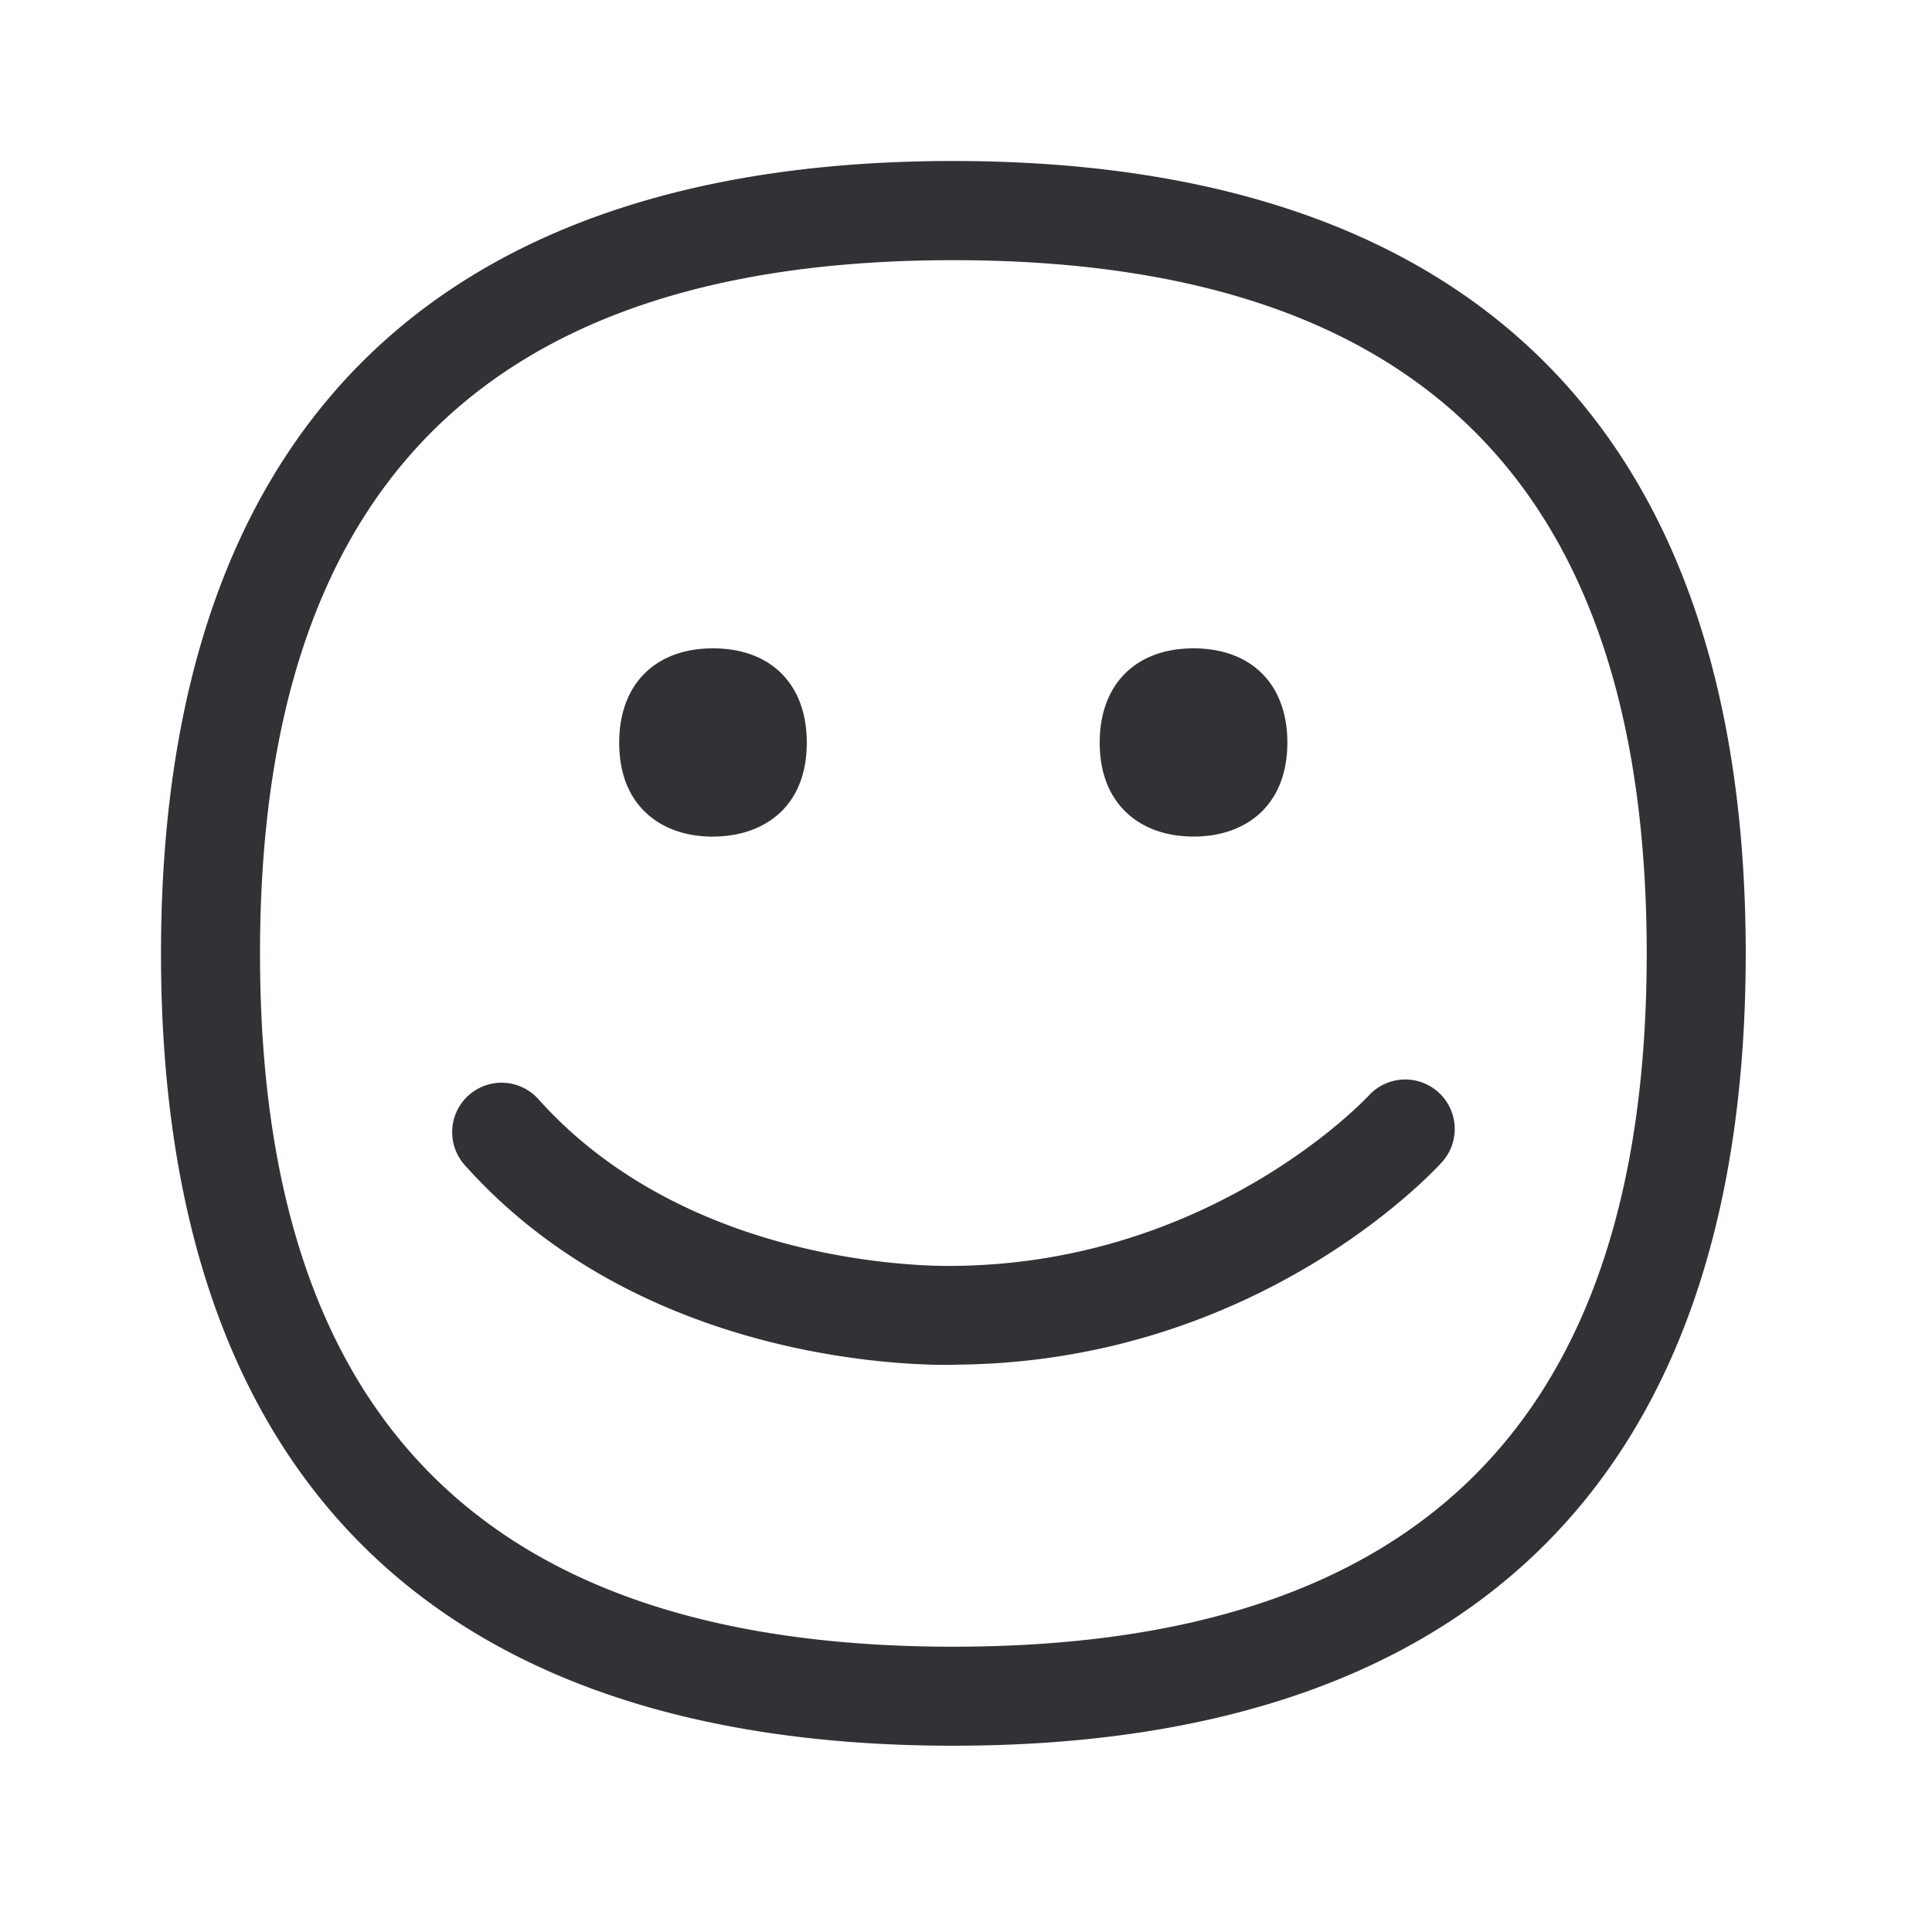 <svg width="24" height="24" fill="none" xmlns="http://www.w3.org/2000/svg"><path d="M21.686 11.846C21.686 5.14 18.06 2 11.84 2 5.622 2 2 5.14 2 11.846c0 6.706 3.622 9.84 9.84 9.84 6.219 0 9.846-3.134 9.846-9.84Zm-9.846 8.61c-5.792 0-8.61-2.817-8.61-8.61 0-5.796 2.818-8.614 8.61-8.614 5.799 0 8.616 2.818 8.616 8.614 0 5.793-2.82 8.61-8.616 8.61ZM17 13.613a.614.614 0 0 1 .913.823c-.092.102-2.269 2.474-6.003 2.516h-.021c-.026.002-.07.003-.133.003-.736 0-3.893-.143-5.983-2.482a.613.613 0 1 1 .916-.818c1.918 2.144 5.046 2.074 5.183 2.07h.005c3.143-.038 5.04-2.025 5.12-2.109l.003-.003Zm-8.143-3.22c-.356 0-.653-.113-.86-.323-.204-.207-.305-.493-.305-.846 0-.723.448-1.17 1.165-1.17.72 0 1.165.447 1.165 1.17 0 .356-.103.639-.305.846-.207.207-.504.322-.86.322Zm5.112-.323c.207.21.504.322.86.322s.653-.115.857-.322c.202-.207.306-.493.306-.846 0-.723-.446-1.17-1.166-1.17-.717 0-1.165.447-1.165 1.17 0 .353.104.639.308.846Z" fill="#313235"/></svg>